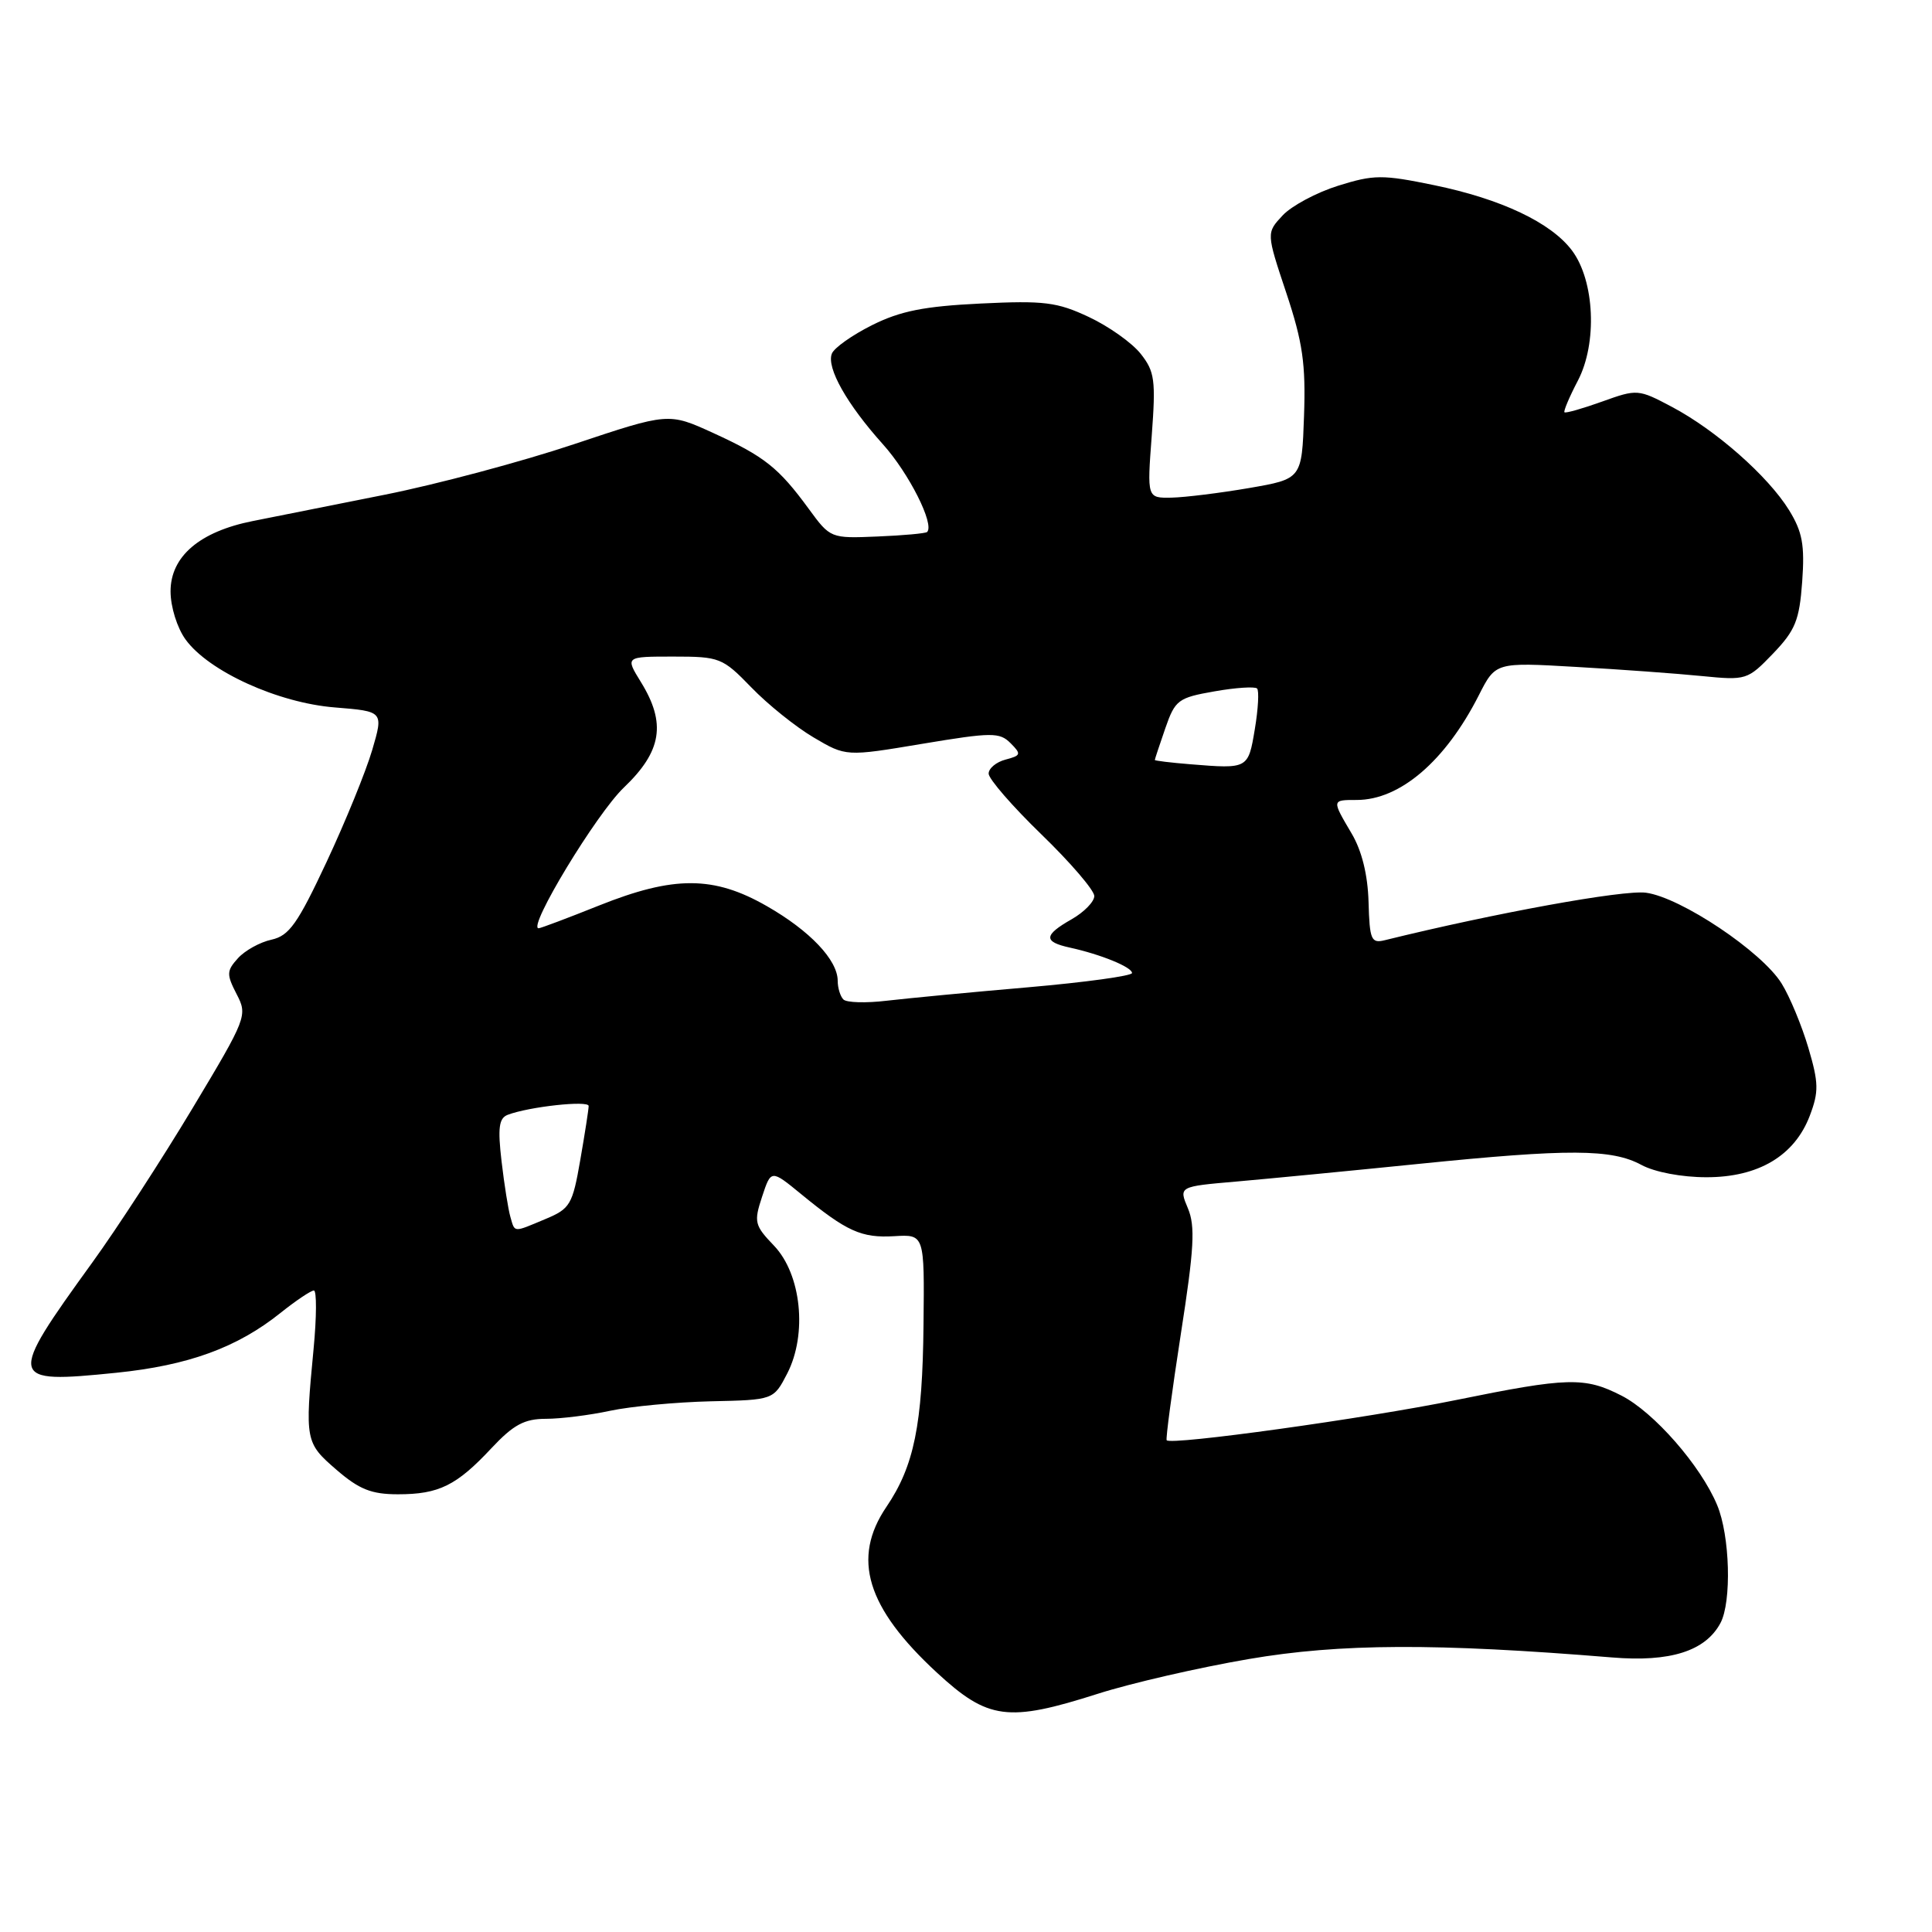 <?xml version="1.0" encoding="UTF-8" standalone="no"?>
<!DOCTYPE svg PUBLIC "-//W3C//DTD SVG 1.1//EN" "http://www.w3.org/Graphics/SVG/1.1/DTD/svg11.dtd" >
<svg xmlns="http://www.w3.org/2000/svg" xmlns:xlink="http://www.w3.org/1999/xlink" version="1.1" viewBox="0 0 256 256">
 <g >
 <path fill="currentColor"
d=" M 145.48 224.43 C 149.86 223.03 158.86 220.96 165.48 219.83 C 177.56 217.76 190.29 217.71 213.60 219.62 C 221.31 220.26 225.98 218.78 227.97 215.06 C 229.47 212.25 229.23 203.48 227.53 199.43 C 225.36 194.21 219.15 187.12 214.86 184.93 C 209.97 182.43 207.77 182.49 192.89 185.52 C 180.97 187.95 155.12 191.54 154.59 190.84 C 154.45 190.65 155.30 184.31 156.47 176.74 C 158.23 165.45 158.40 162.47 157.40 160.10 C 156.19 157.22 156.19 157.22 163.84 156.56 C 168.05 156.19 178.93 155.14 188.00 154.22 C 207.91 152.20 213.56 152.23 217.50 154.36 C 219.25 155.31 222.84 155.99 226.10 155.99 C 232.99 156.00 237.79 153.15 239.81 147.83 C 241.01 144.67 240.99 143.49 239.62 138.85 C 238.75 135.91 237.16 132.07 236.08 130.33 C 233.48 126.11 222.72 118.91 218.10 118.29 C 215.11 117.89 198.15 120.97 183.50 124.58 C 181.69 125.03 181.48 124.54 181.34 119.52 C 181.24 115.92 180.45 112.72 179.09 110.43 C 176.46 105.97 176.45 106.00 179.77 106.00 C 185.51 106.00 191.52 100.85 195.95 92.13 C 198.17 87.75 198.17 87.75 208.83 88.37 C 214.70 88.70 222.20 89.25 225.50 89.58 C 231.39 90.16 231.56 90.11 234.94 86.60 C 237.89 83.52 238.43 82.20 238.80 77.07 C 239.15 72.20 238.83 70.47 237.05 67.58 C 234.27 63.09 227.38 57.01 221.55 53.92 C 217.08 51.55 216.94 51.54 212.29 53.21 C 209.70 54.14 207.45 54.78 207.30 54.63 C 207.15 54.49 207.95 52.59 209.08 50.43 C 211.67 45.47 211.30 37.22 208.31 33.21 C 205.54 29.50 198.91 26.36 190.00 24.53 C 183.17 23.12 182.04 23.13 177.31 24.61 C 174.46 25.50 171.15 27.27 169.96 28.54 C 167.79 30.86 167.79 30.86 170.44 38.81 C 172.62 45.36 173.03 48.23 172.79 55.11 C 172.50 63.46 172.50 63.46 165.50 64.67 C 161.65 65.33 157.03 65.90 155.24 65.94 C 151.99 66.00 151.99 66.00 152.61 57.75 C 153.16 50.35 153.01 49.23 151.14 46.87 C 149.99 45.42 146.90 43.23 144.27 42.00 C 140.08 40.03 138.35 39.81 129.93 40.22 C 122.47 40.58 119.30 41.21 115.56 43.08 C 112.92 44.40 110.51 46.10 110.22 46.87 C 109.50 48.74 112.22 53.56 117.00 58.88 C 120.45 62.72 123.85 69.48 122.85 70.49 C 122.65 70.68 119.69 70.95 116.26 71.09 C 110.06 71.35 110.02 71.33 107.16 67.42 C 103.17 61.97 101.31 60.49 94.52 57.38 C 88.59 54.67 88.59 54.67 76.05 58.86 C 69.15 61.17 57.88 64.18 51.00 65.55 C 44.12 66.92 36.25 68.49 33.50 69.04 C 26.45 70.44 22.60 73.73 22.60 78.36 C 22.60 80.40 23.47 83.20 24.59 84.74 C 27.64 88.95 36.84 93.14 44.38 93.74 C 50.82 94.26 50.82 94.26 49.32 99.38 C 48.49 102.20 45.78 108.86 43.28 114.20 C 39.44 122.40 38.32 123.99 35.98 124.51 C 34.45 124.84 32.45 125.95 31.53 126.97 C 30.02 128.64 30.00 129.10 31.35 131.72 C 32.82 134.55 32.71 134.85 25.51 146.85 C 21.47 153.58 15.50 162.78 12.23 167.29 C 0.91 182.94 1.01 183.36 15.40 181.90 C 24.94 180.93 31.43 178.57 37.19 173.95 C 39.22 172.33 41.20 171.00 41.59 171.00 C 41.97 171.00 41.96 174.49 41.55 178.75 C 40.39 190.90 40.45 191.18 44.58 194.75 C 47.59 197.35 49.21 198.00 52.73 198.00 C 58.16 198.00 60.49 196.85 65.13 191.88 C 68.04 188.78 69.48 188.00 72.34 188.00 C 74.30 188.00 78.14 187.52 80.87 186.93 C 83.61 186.35 89.59 185.79 94.17 185.68 C 102.50 185.50 102.50 185.50 104.31 182.00 C 107.00 176.77 106.18 168.85 102.56 165.06 C 99.98 162.37 99.87 161.93 100.98 158.57 C 102.17 154.96 102.17 154.96 106.16 158.23 C 112.20 163.18 114.14 164.06 118.50 163.80 C 122.50 163.56 122.50 163.56 122.37 175.53 C 122.24 188.79 121.12 194.26 117.46 199.66 C 112.83 206.48 114.81 213.01 124.13 221.62 C 130.92 227.89 133.54 228.24 145.48 224.43 Z  M 67.63 161.25 C 67.35 160.29 66.82 156.98 66.46 153.89 C 65.94 149.45 66.11 148.17 67.27 147.72 C 70.10 146.64 78.00 145.78 78.00 146.55 C 78.00 146.98 77.50 150.20 76.89 153.70 C 75.86 159.64 75.55 160.16 72.27 161.53 C 67.95 163.34 68.24 163.36 67.63 161.25 Z  M 111.75 132.43 C 111.34 132.01 111.00 130.90 111.00 129.97 C 111.00 127.21 107.32 123.33 101.60 120.06 C 94.57 116.03 89.28 116.02 79.34 120.00 C 75.22 121.65 71.63 123.00 71.37 123.00 C 69.84 123.00 79.03 107.82 82.66 104.36 C 87.70 99.55 88.30 95.84 84.92 90.37 C 82.84 87.00 82.84 87.00 89.22 87.00 C 95.37 87.00 95.74 87.15 99.55 91.08 C 101.72 93.33 105.43 96.31 107.80 97.71 C 112.10 100.25 112.10 100.25 122.20 98.56 C 131.44 97.02 132.45 97.02 133.90 98.47 C 135.35 99.92 135.30 100.11 133.24 100.65 C 132.01 100.97 131.00 101.81 131.00 102.51 C 131.00 103.21 134.15 106.84 138.00 110.57 C 141.85 114.30 145.00 117.97 145.00 118.73 C 145.00 119.48 143.65 120.86 142.01 121.80 C 138.29 123.91 138.23 124.79 141.75 125.56 C 145.86 126.46 150.00 128.15 150.00 128.93 C 150.00 129.31 143.81 130.16 136.25 130.82 C 128.69 131.47 120.25 132.28 117.50 132.60 C 114.75 132.93 112.16 132.86 111.75 132.43 Z  M 157.75 101.27 C 155.14 101.06 153.01 100.80 153.02 100.70 C 153.02 100.59 153.65 98.70 154.41 96.50 C 155.71 92.75 156.11 92.45 160.92 91.61 C 163.74 91.11 166.28 90.95 166.57 91.23 C 166.85 91.52 166.72 93.94 166.27 96.62 C 165.39 101.89 165.39 101.89 157.75 101.27 Z "/>
</g>
</svg>
